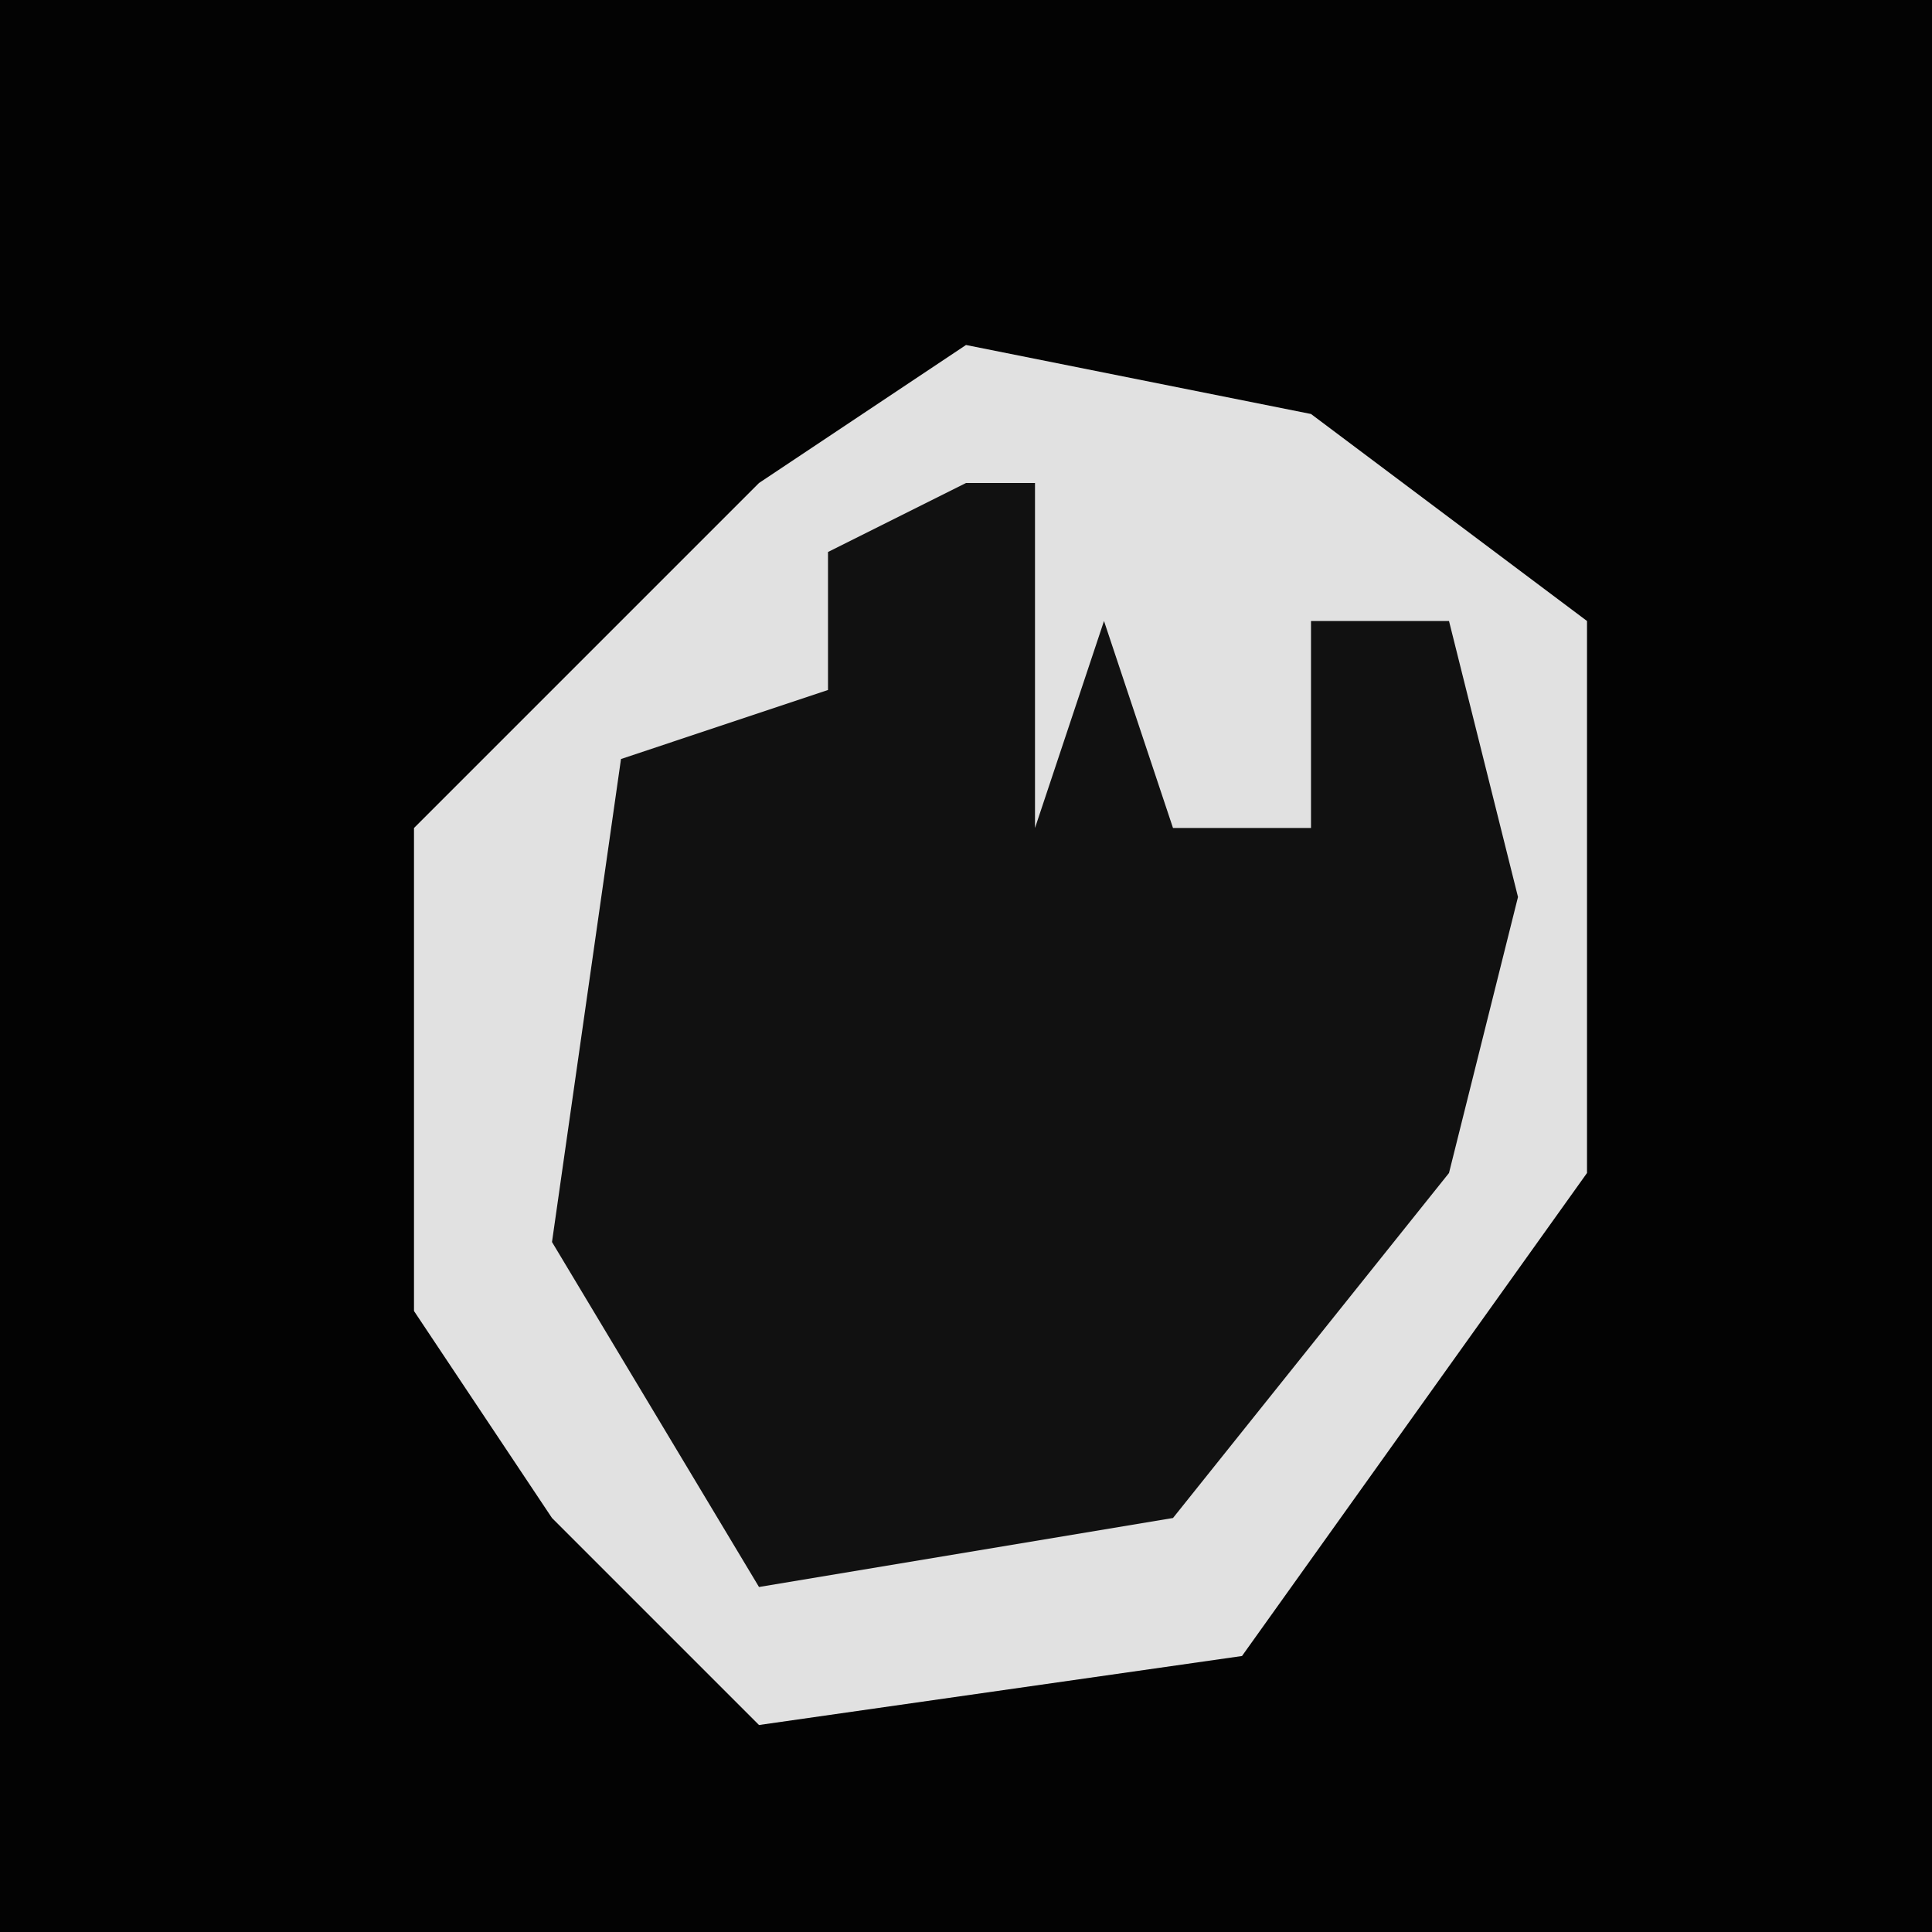 <?xml version="1.0" encoding="UTF-8"?>
<svg version="1.1" xmlns="http://www.w3.org/2000/svg" width="28" height="28">
<path d="M0,0 L28,0 L28,28 L0,28 Z " fill="#030303" transform="translate(0,0)"/>
<path d="M0,0 L5,1 L9,4 L9,12 L4,19 L-3,20 L-6,17 L-8,14 L-8,7 L-3,2 Z " fill="#111111" transform="translate(14,5)"/>
<path d="M0,0 L5,1 L9,4 L9,12 L4,19 L-3,20 L-6,17 L-8,14 L-8,7 L-3,2 Z M0,2 L-2,3 L-2,5 L-5,6 L-6,13 L-3,18 L3,17 L7,12 L8,8 L7,4 L5,4 L5,7 L3,7 L2,4 L1,7 L1,2 Z " fill="#E1E1E1" transform="translate(14,5)"/>
</svg>
